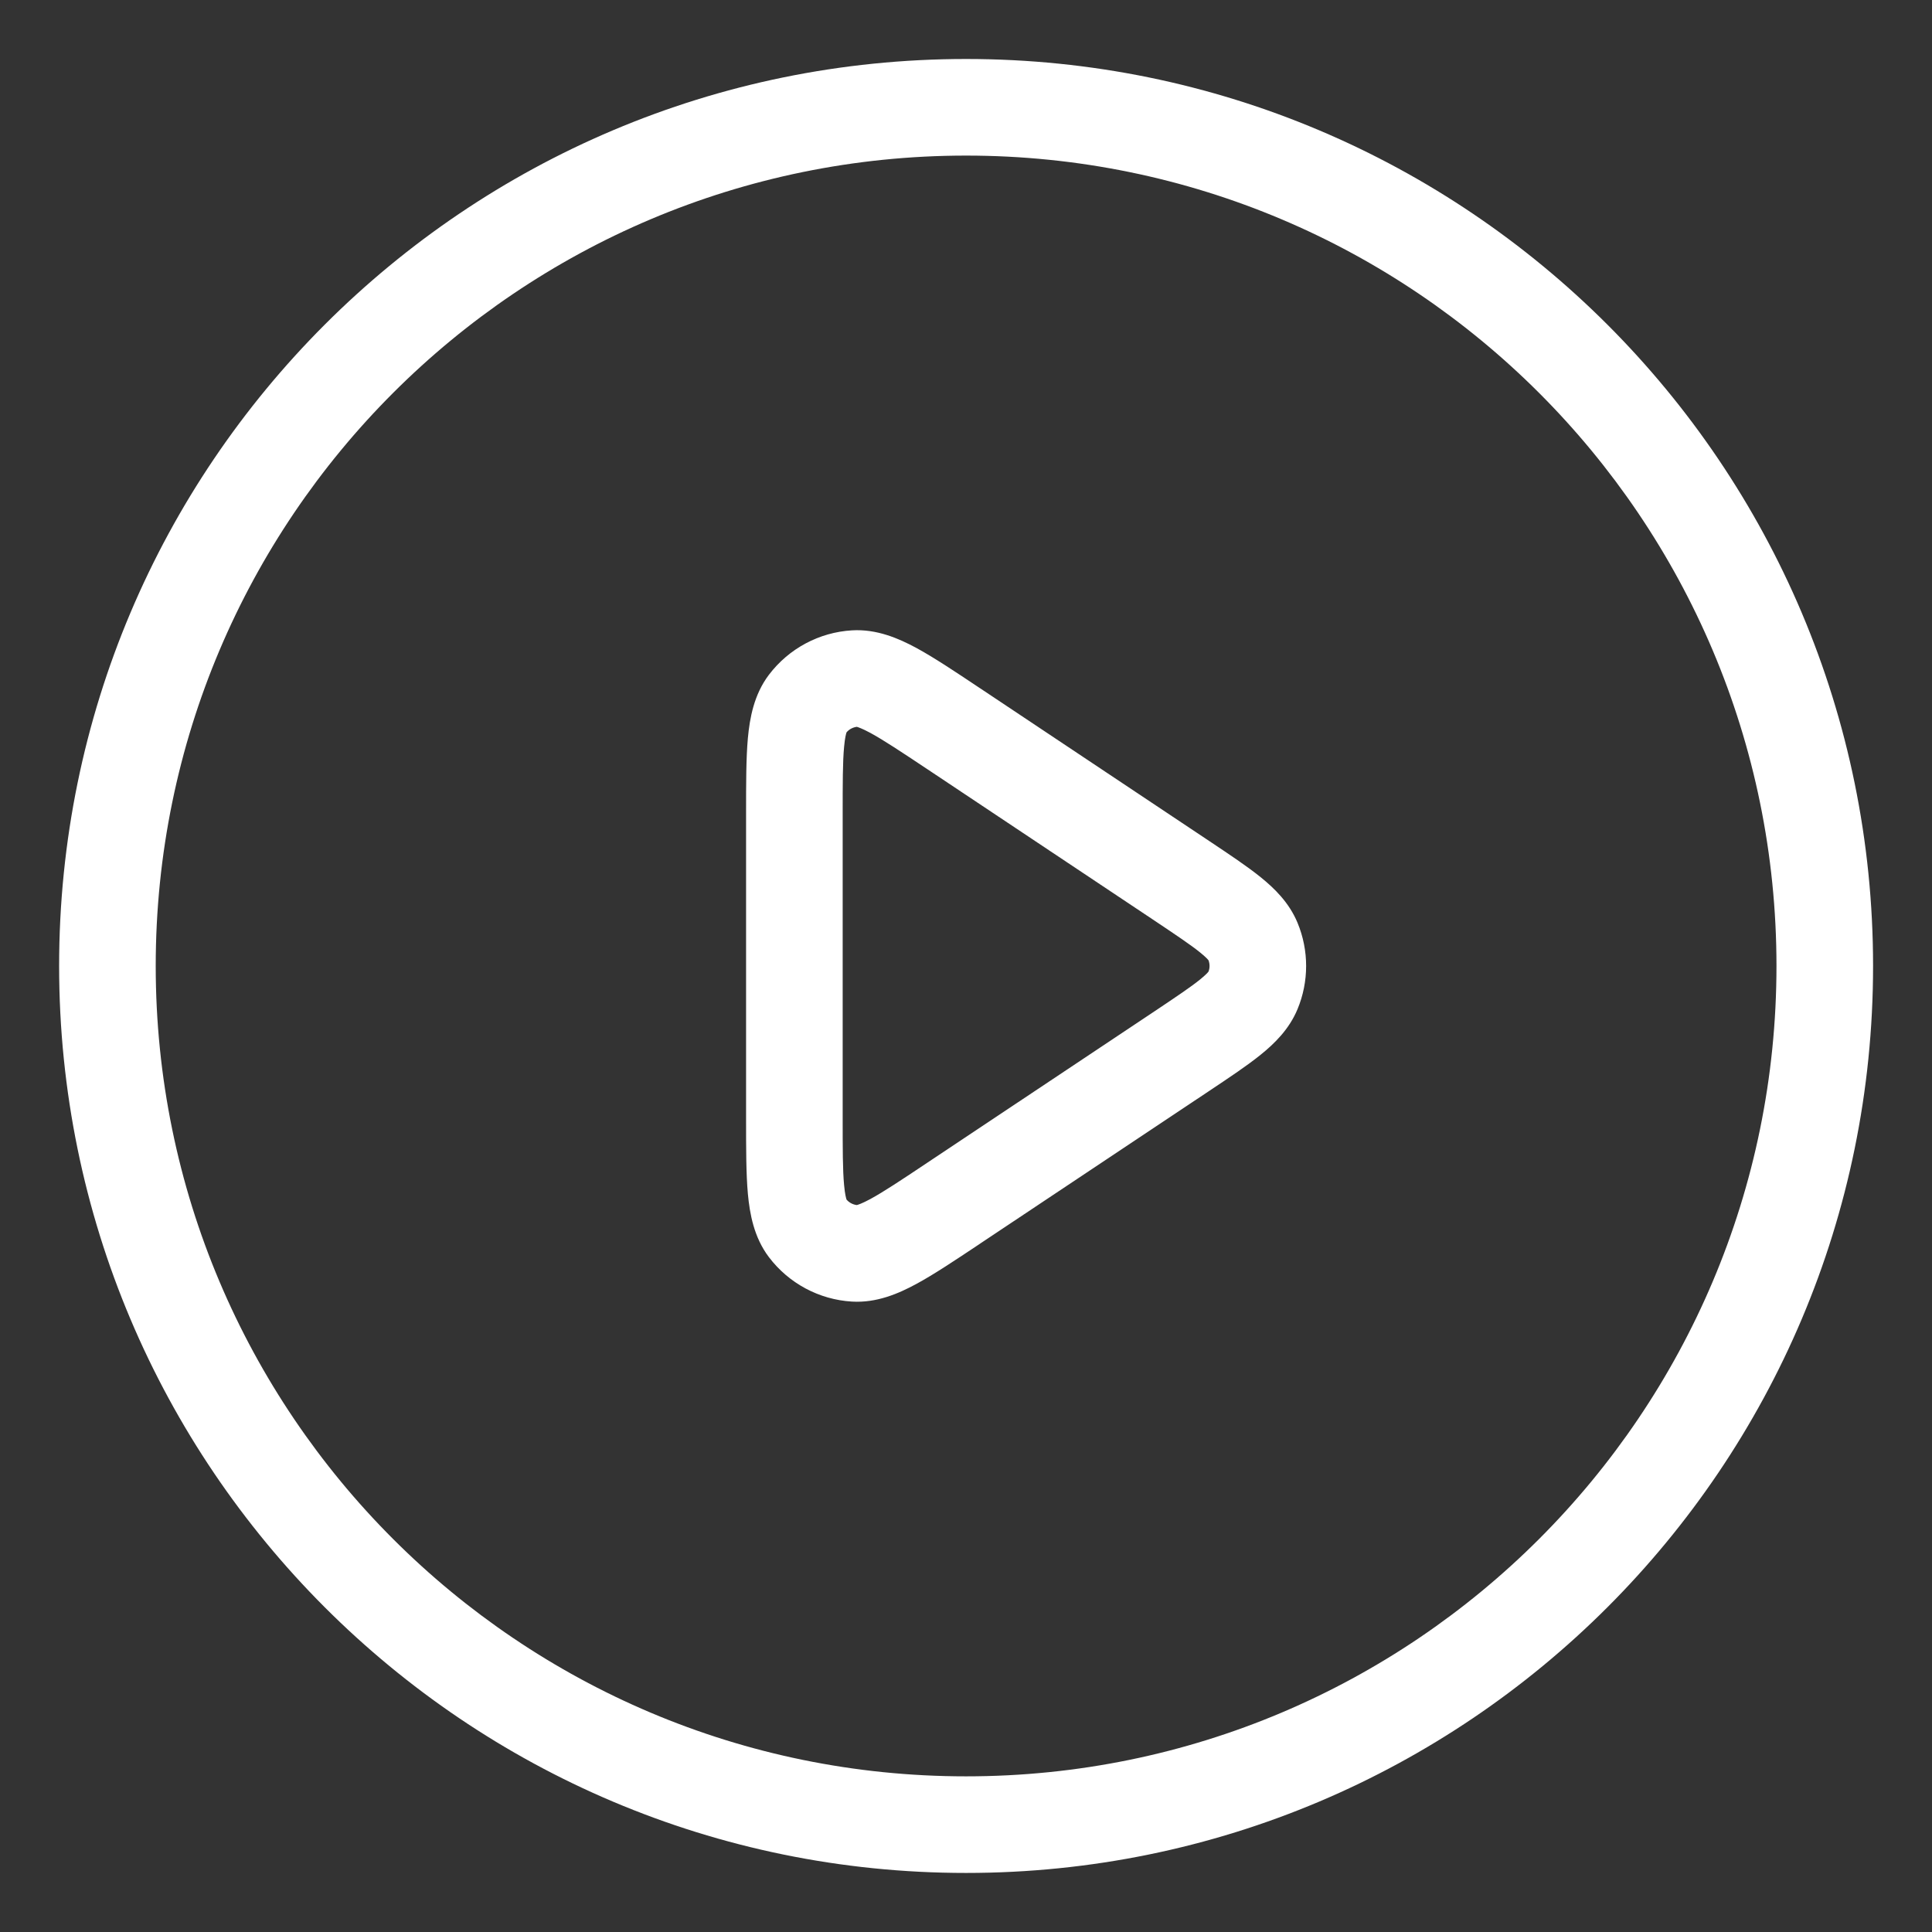 <svg width="30" height="30" viewBox="0 0 30 30" fill="none" xmlns="http://www.w3.org/2000/svg">
<rect x="0" y="0" width="30" height="30" fill="#333333" stroke="none"/>
<path fill-rule="evenodd" clip-rule="evenodd" d="M2.418 14.999C2.418 8.05 8.052 2.416 15.001 2.416C21.951 2.416 27.585 8.05 27.585 14.999C27.585 21.949 21.951 27.583 15.001 27.583C8.052 27.583 2.418 21.949 2.418 14.999ZM15.001 0.916C7.223 0.916 0.918 7.221 0.918 14.999C0.918 22.777 7.223 29.083 15.001 29.083C22.779 29.083 29.085 22.777 29.085 14.999C29.085 7.221 22.779 0.916 15.001 0.916ZM15.238 10.7L15.209 10.681L15.209 10.681C14.83 10.428 14.503 10.21 14.229 10.061C13.954 9.913 13.614 9.765 13.23 9.788C12.72 9.818 12.248 10.071 11.939 10.479C11.707 10.786 11.642 11.15 11.613 11.461C11.585 11.772 11.585 12.165 11.585 12.621L11.585 12.656V17.343L11.585 17.378C11.585 17.834 11.585 18.227 11.613 18.538C11.642 18.849 11.707 19.213 11.939 19.52C12.248 19.928 12.72 20.181 13.23 20.211C13.614 20.234 13.954 20.086 14.229 19.937C14.503 19.789 14.83 19.57 15.209 19.318L15.238 19.298L18.754 16.955L18.781 16.937C19.091 16.73 19.366 16.547 19.574 16.379C19.79 16.205 20.018 15.983 20.148 15.67C20.326 15.241 20.326 14.758 20.148 14.329C20.018 14.016 19.79 13.794 19.574 13.62C19.366 13.452 19.091 13.269 18.781 13.062L18.754 13.044L15.238 10.7ZM13.145 11.372C13.185 11.324 13.243 11.294 13.305 11.286C13.322 11.291 13.384 11.31 13.514 11.38C13.72 11.492 13.99 11.671 14.406 11.948L17.922 14.292C18.267 14.523 18.484 14.668 18.633 14.788C18.724 14.861 18.758 14.901 18.766 14.912C18.787 14.969 18.787 15.03 18.766 15.086C18.758 15.098 18.724 15.137 18.633 15.211C18.484 15.331 18.267 15.476 17.922 15.707L14.406 18.05C13.99 18.328 13.72 18.507 13.514 18.619C13.384 18.689 13.322 18.708 13.305 18.712C13.243 18.705 13.185 18.674 13.145 18.627C13.139 18.609 13.12 18.547 13.107 18.401C13.085 18.167 13.085 17.843 13.085 17.343V12.656C13.085 12.155 13.085 11.832 13.107 11.598C13.12 11.451 13.139 11.389 13.145 11.372Z" fill="white"/>
</svg>
